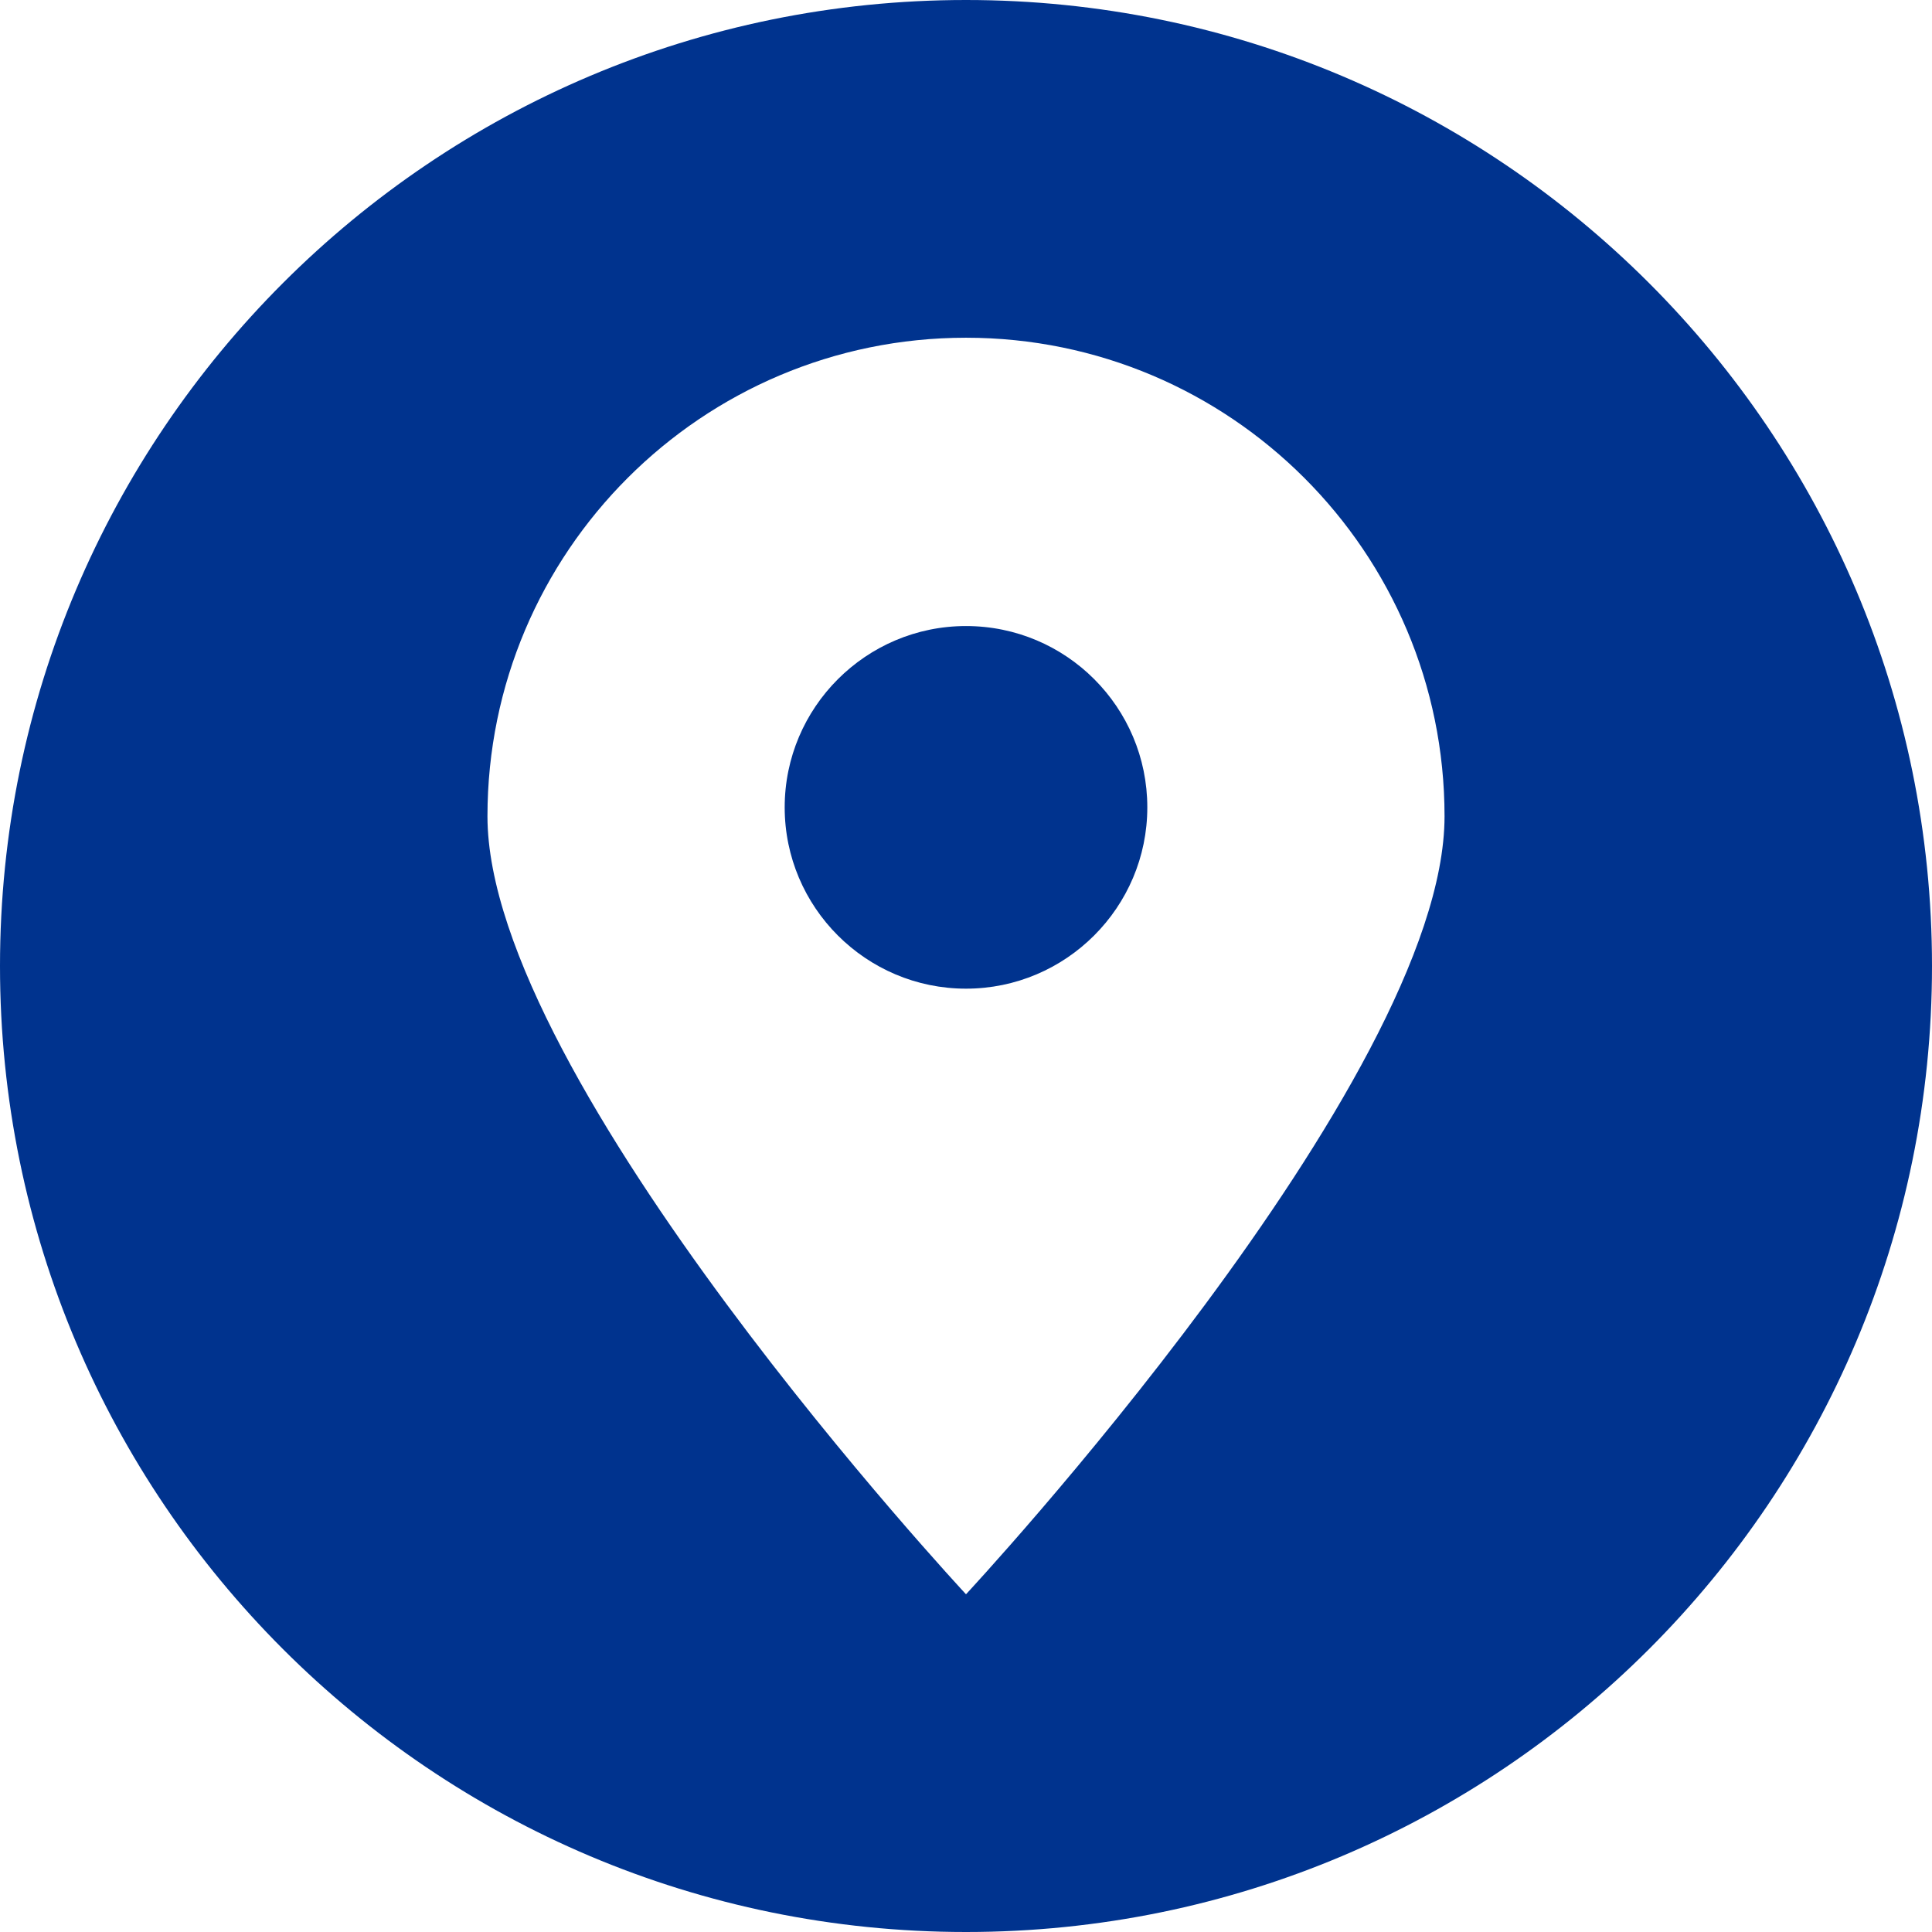 <svg width="52" height="52" viewBox="0 0 52 52" fill="none" xmlns="http://www.w3.org/2000/svg">
<path fill-rule="evenodd" clip-rule="evenodd" d="M26 52C11.64 52 0 40.36 0 26C0 11.64 11.65 0 26 0C40.35 0 52 11.64 52 26C52 40.36 40.36 52 26 52ZM26 9.09C33.11 9.09 38.88 14.86 38.88 21.97C38.88 29.08 26 42.91 26 42.91C26 42.91 13.12 29.08 13.12 21.97C13.12 14.86 18.89 9.09 26 9.09ZM26 16.85C28.7 16.85 30.88 19.04 30.88 21.73C30.88 24.42 28.69 26.61 26 26.61C23.31 26.61 21.12 24.42 21.12 21.73C21.12 19.04 23.31 16.85 26 16.85Z" fill="#00338E"/>
</svg>
